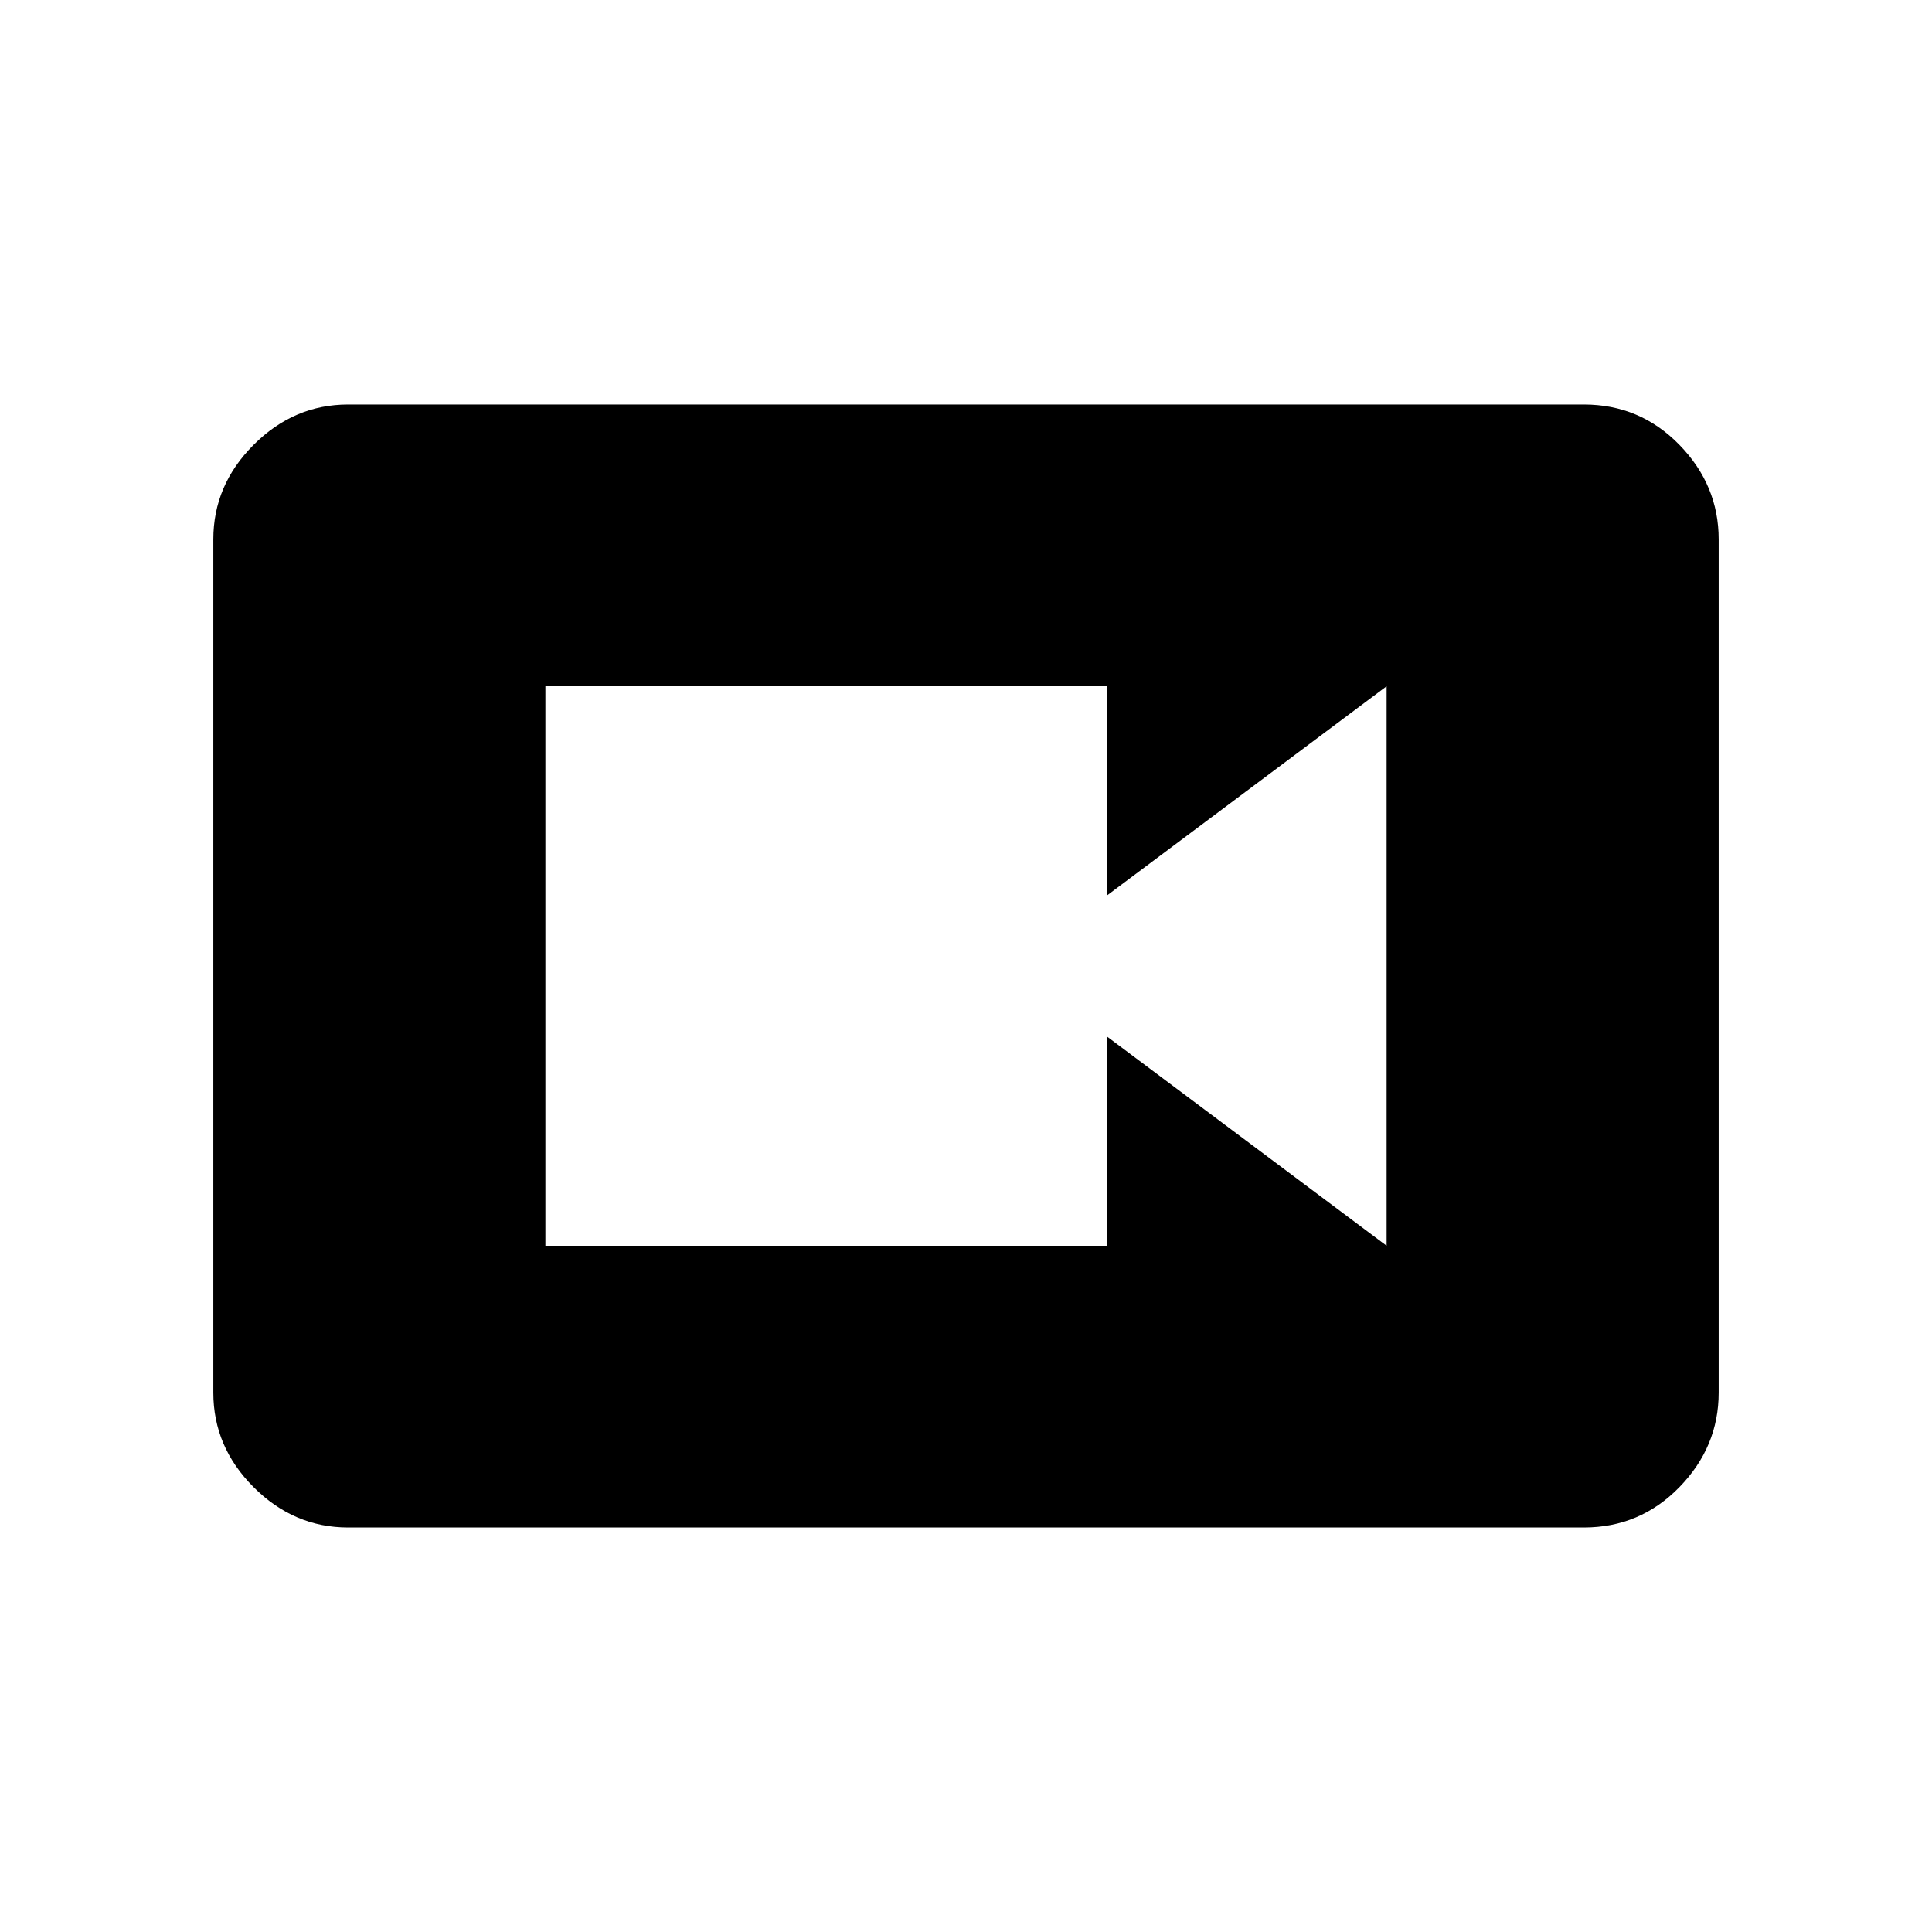 <svg xmlns="http://www.w3.org/2000/svg" height="20" viewBox="0 -960 960 960" width="20"><path d="M271-341h279v-104l139 104v-278L550-515v-104H271v278Zm-98 140q-26.938 0-46.969-20.031Q106-241.062 106-268v-424q0-26.938 20.031-46.969Q146.062-759 173-759h614q27.938 0 47.469 20.031Q854-718.938 854-692v424q0 26.938-19.531 46.969Q814.938-201 787-201H173Z"/></svg>